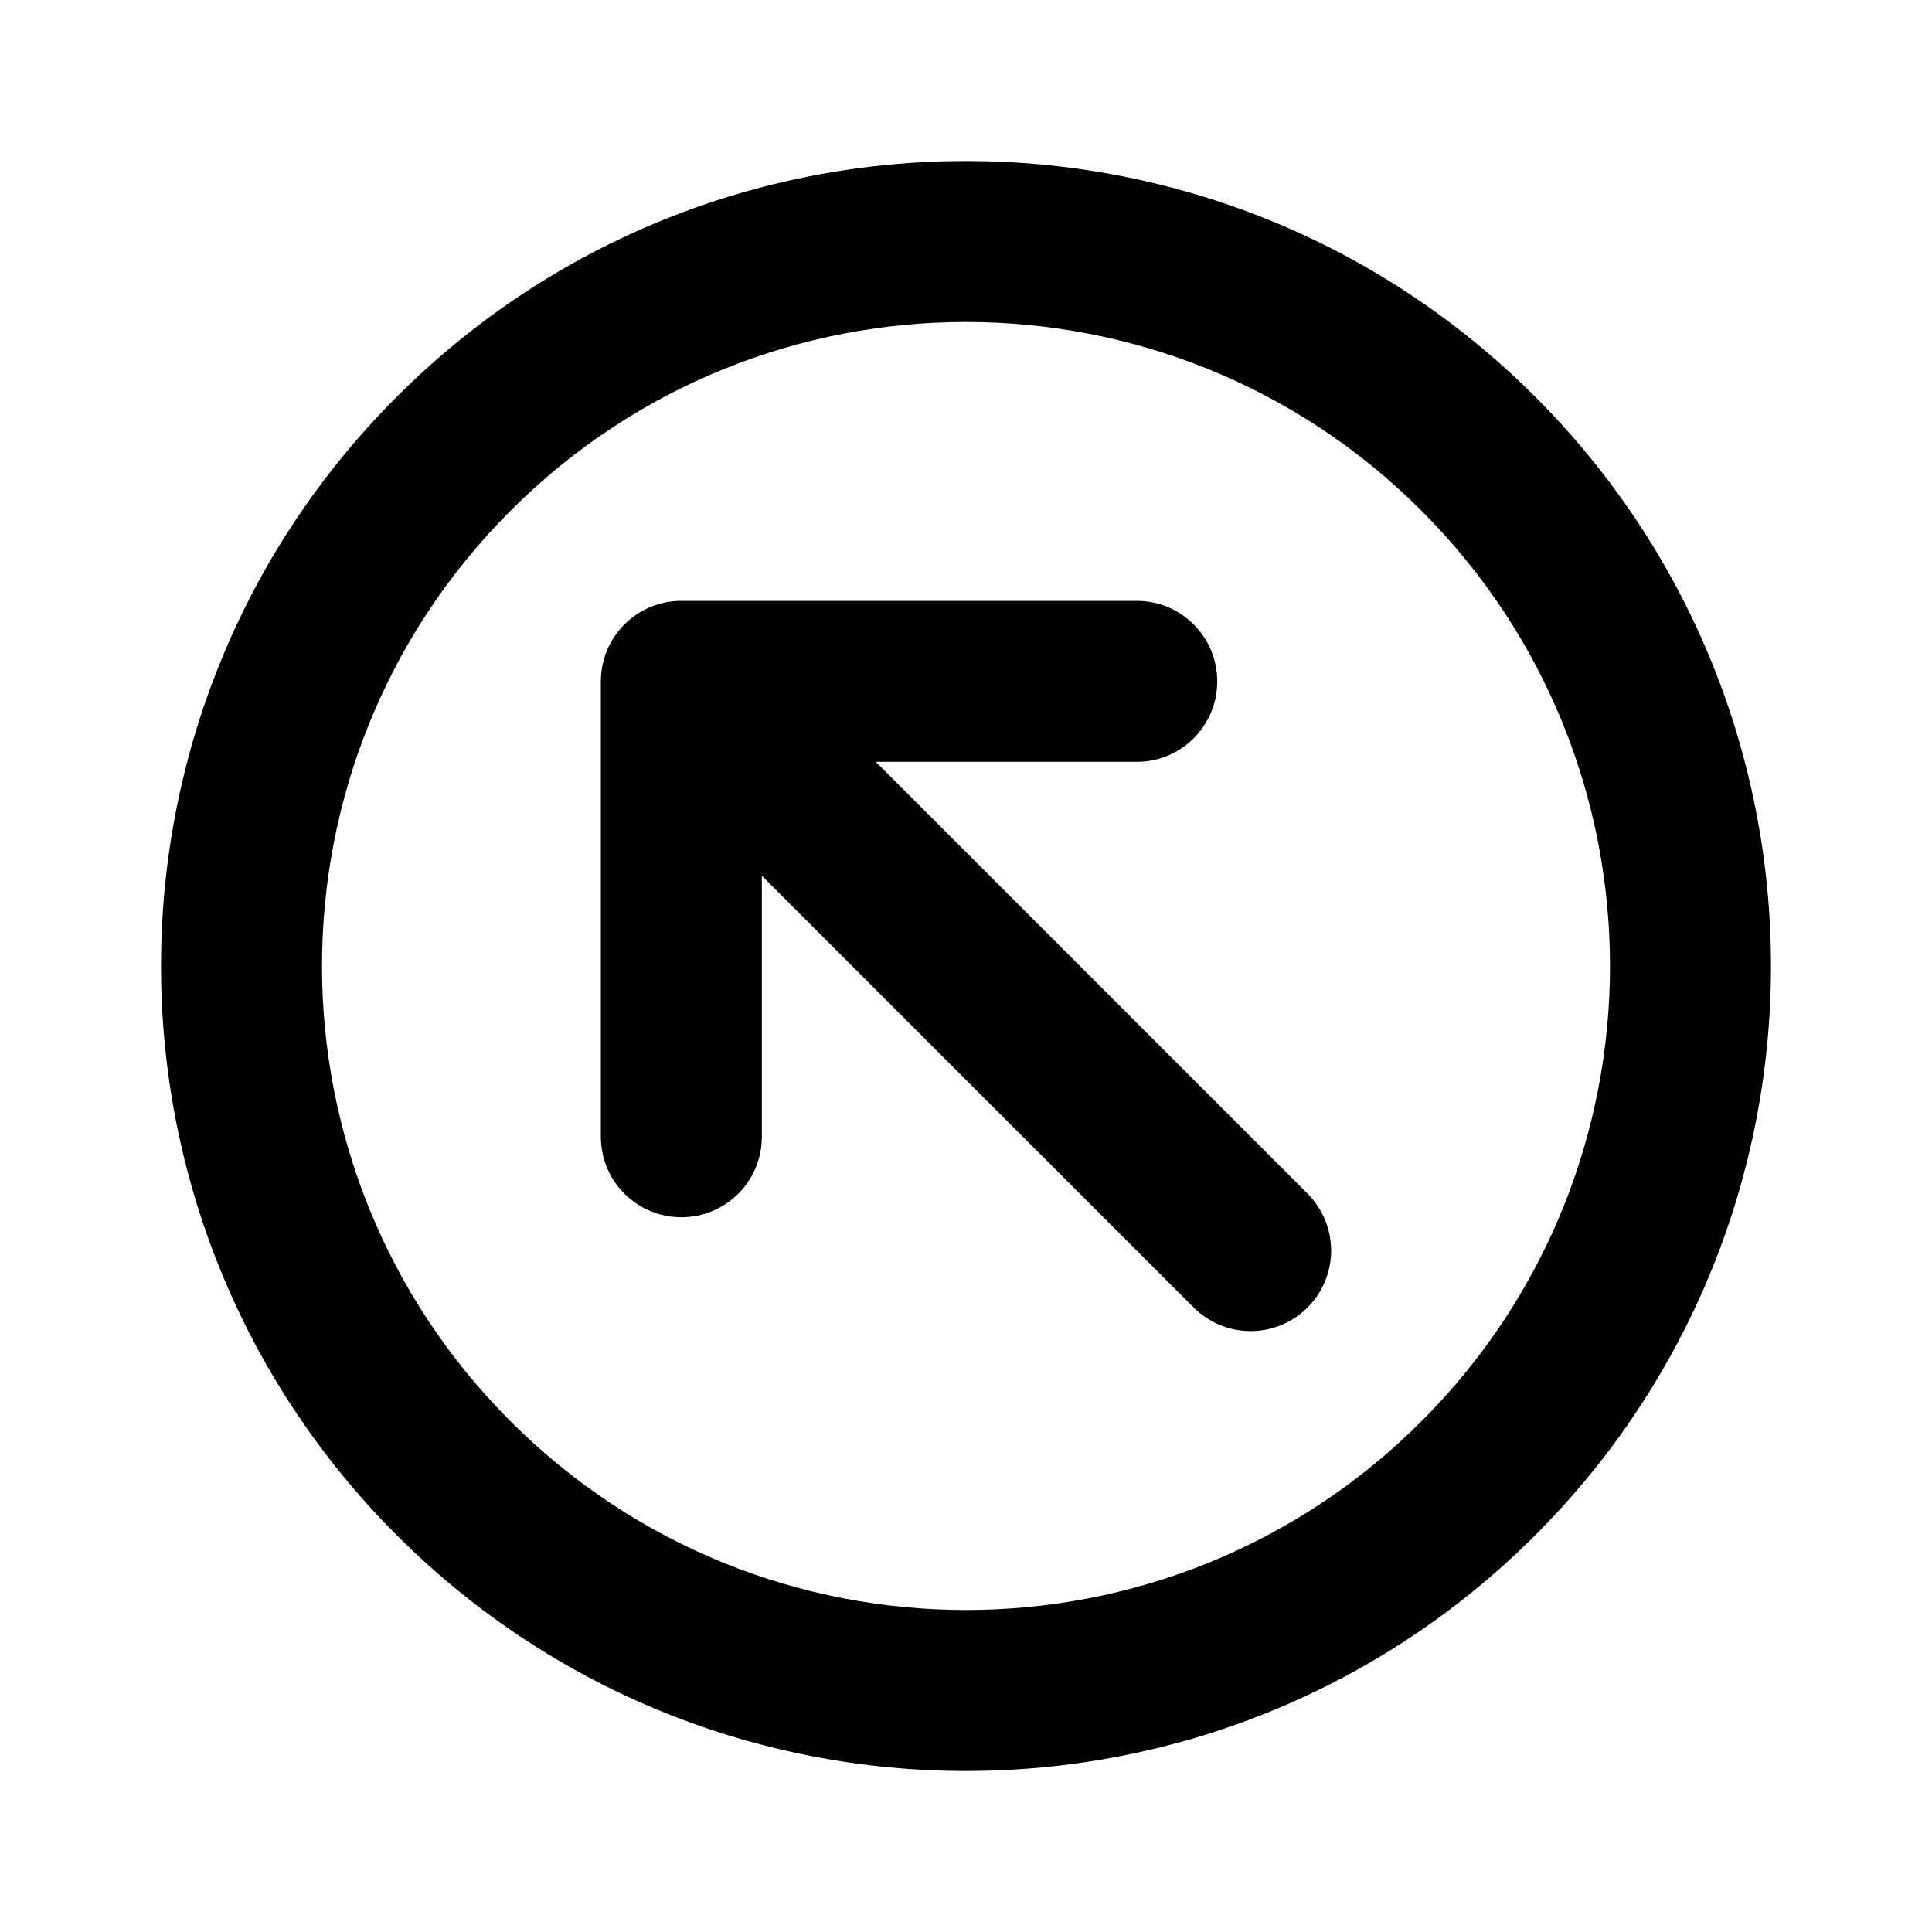 <svg  viewBox="0 0 24 24" fill="none" xmlns="http://www.w3.org/2000/svg">
<path fill-rule="evenodd" clip-rule="evenodd" d="M7.464 14.121C7.464 14.674 7.912 15.121 8.464 15.121C9.017 15.121 9.464 14.674 9.464 14.121L9.464 10.879L14.828 16.242C15.219 16.633 15.852 16.633 16.243 16.242C16.633 15.852 16.633 15.219 16.243 14.828L10.879 9.464L14.121 9.464C14.674 9.464 15.121 9.017 15.121 8.464C15.121 7.912 14.674 7.464 14.121 7.464L8.464 7.464C7.912 7.464 7.464 7.912 7.464 8.464L7.464 14.121Z" fill="black"/>
<path fill-rule="evenodd" clip-rule="evenodd" d="M6.343 17.657C9.467 20.781 14.533 20.781 17.657 17.657C20.781 14.533 20.781 9.467 17.657 6.343C14.533 3.219 9.467 3.219 6.343 6.343C3.219 9.467 3.219 14.533 6.343 17.657ZM4.929 19.071C8.834 22.976 15.166 22.976 19.071 19.071C22.976 15.166 22.976 8.834 19.071 4.929C15.166 1.024 8.834 1.024 4.929 4.929C1.024 8.834 1.024 15.166 4.929 19.071Z" fill="black"/>
<defs>
<clipPath id="clip0">
<rect  fill="white"/>
</clipPath>
</defs>
</svg>
